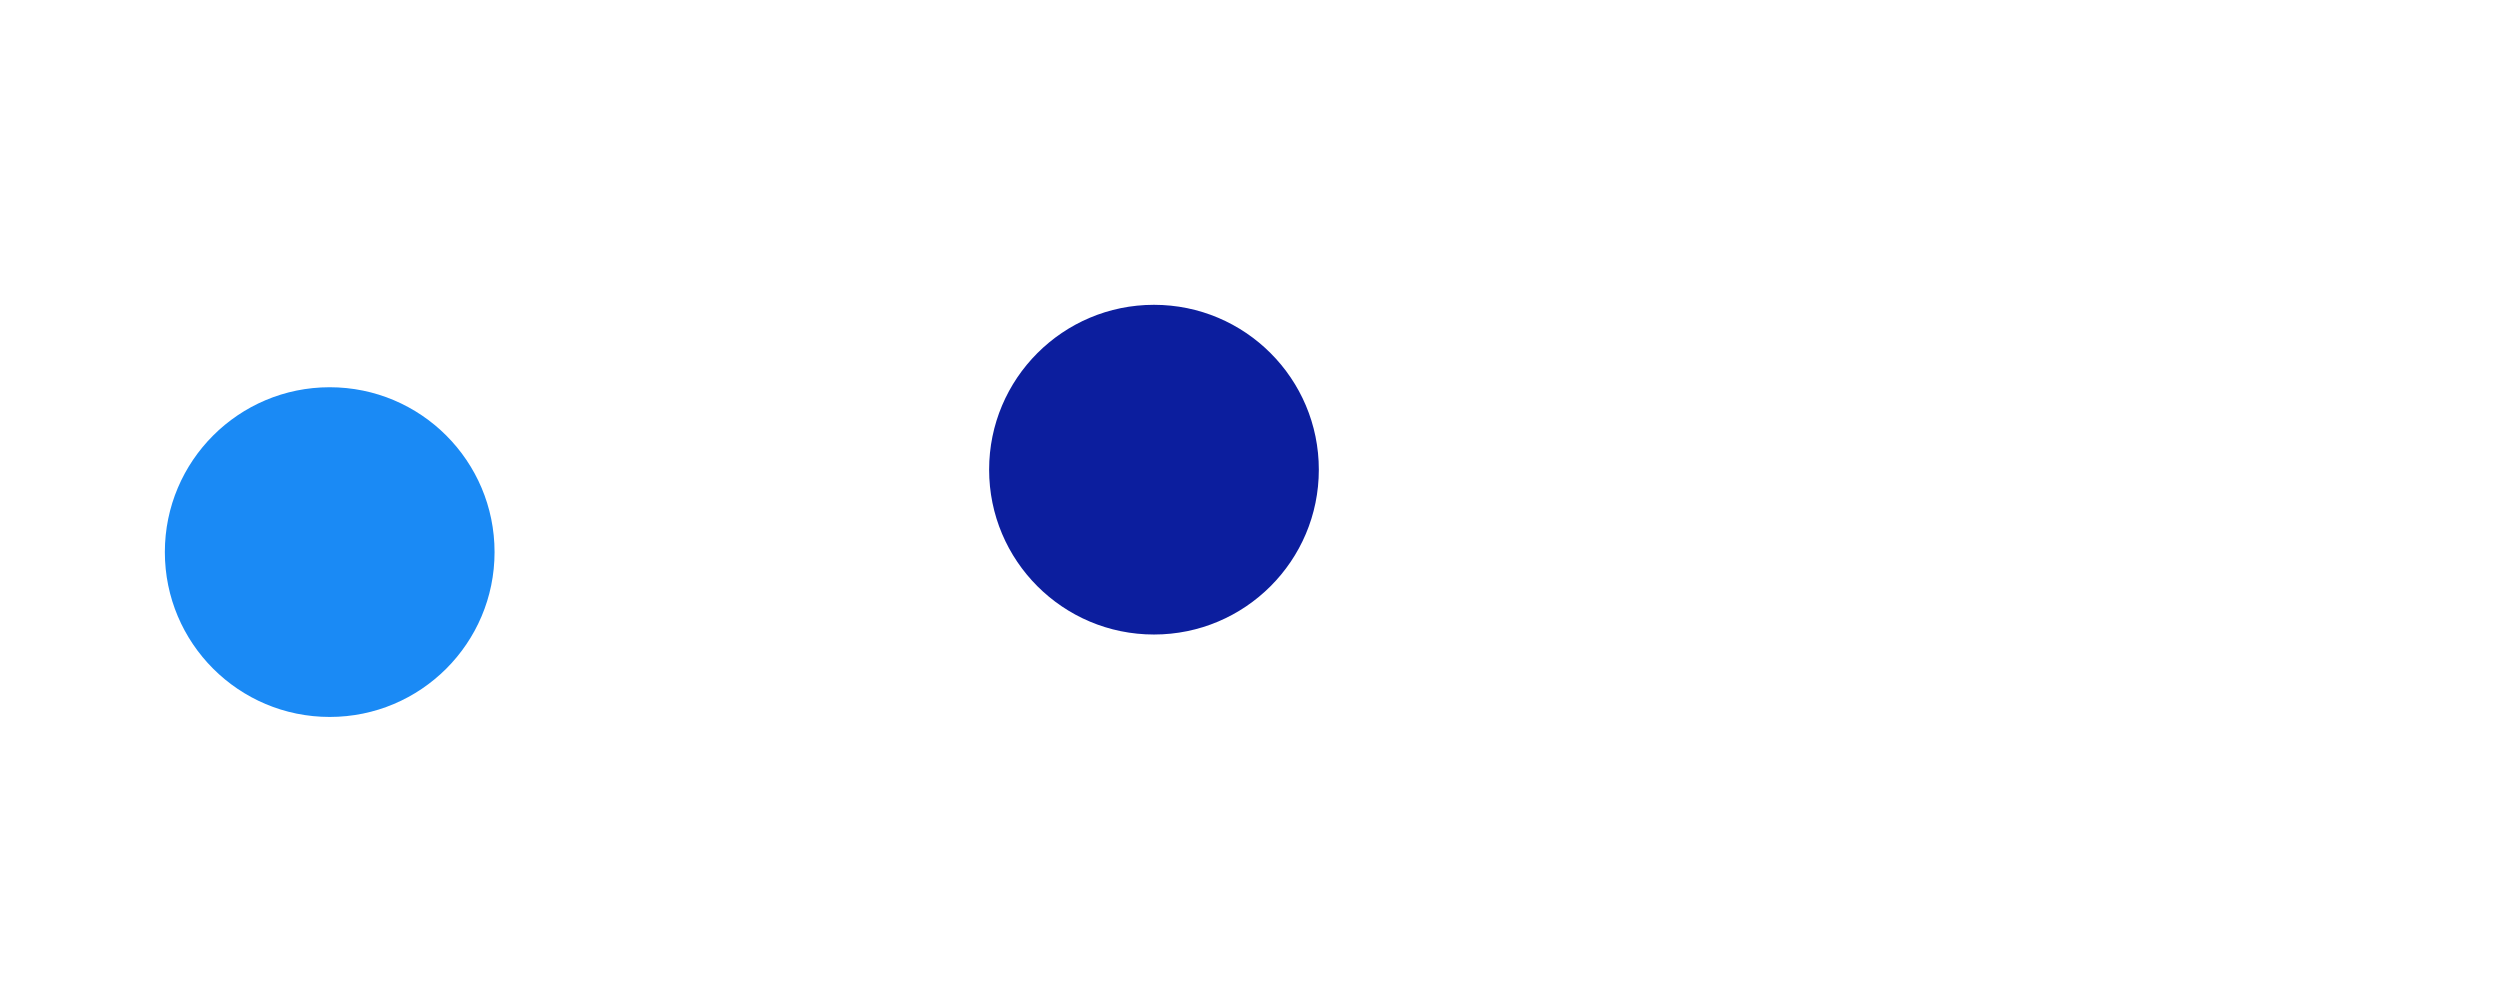 <svg viewBox="-2 -3.349 15.165 6.008" xmlns="http://www.w3.org/2000/svg">
<circle r="1" cx="0" cy="0" fill="#1A8AF5" data-avg-speed="3.6742003" data-speed="0.16666667, 0.33333337, 0.50000006, 0.6666667, 0.8333334, 0.9999999, 1.1666665, 1.3333331, 1.4999999, 1.6666665, 1.8333336, 1.9999998, 2.166667, 2.333334, 2.4999993, 2.6666663, 2.8333335, 3.0000005, 3.1666658, 3.3333347, 3.5, 3.666669, 3.8333342, 3.9999995, 4.1666684, 4.333334, 4.500003, 4.666664, 4.833333, 5.000002, 5.000002, 5.000002, 5.000002, 5.000002, 5.000002, 5.000002, 5.000002, 5.000002, 5.000002, 4.9999948, 4.9999948, 4.9999948, 4.9999948, 4.9999948, 4.9999948, 4.9999948, 4.9999948, 4.9999948, 4.9999948, 4.9999948, 4.9999948, 4.9999948, 2.0751584, 2.3988245, 2.5751848, 2.7230868, 2.7396395, 2.7551975, 2.7700713, 2.7845643, 2.798886, 2.8132226, 2.8277206, 2.8425288, 2.8577132, 2.8733838, 2.8892632, 2.9053488, 2.9222157, 2.9398944, 2.9583726, 2.9776933, 2.9978573, 3.0189066, 3.040814, 3.06362, 3.0873384, 3.1119804, 3.1375868, 3.1641414, 3.191655, 3.2201662, 3.2496588, 3.280171, 3.3116853, 3.3442137, 3.4576702, 3.4162283, 3.4517581, 3.4883325, 3.5259671, 3.5646234, 3.6042936, 3.645001, 3.6866887, 3.7829373, 3.7779162, 3.822286, 3.8675754, 3.913754, 3.9607687, 4.0444217, 4.062639, 4.111547, 4.161079, 4.2359376, 4.267639, 4.318169, 4.3690395, 4.434879, 4.477325, 4.53814, 4.5842357, 4.639791, 4.6883016, 4.7381086, 4.7882504, 4.834555, 4.884645, 4.938461, 4.995796, 4.9999967, 4.9999967, 4.9999967, 4.9999967, 4.9999967, 4.9999967, 4.9999967, 4.9999967, 4.9999967, 4.9999967, 4.9999967, 5.000025, 5.000025, 5.000025, 5.000025, 5.000025, 5.000025, 5.000025, 5.000025, 5.000025, 5.000025, 5.000025, 5.000025, 5.0000253, 5.0000253, 5.0000253, 5.0000257, 5.0000257, 5.0000257, 5.000026, 5.000026, 5.000026, 5.0000267, 5.000027, 5.000027, 4.8333297, 4.6666884, 4.499991, 4.333349, 4.166652, 4.0000105, 3.8333132, 3.6666718, 3.4999743, 3.3333328, 3.1666913, 2.9999938, 2.8333528, 2.666655, 2.5000136, 2.333316, 2.1666746, 1.9999772, 1.8333359, 1.6666944, 1.499997, 1.3333555, 1.166658, 1.0000167, 0.83331925, 0.6666778, 0.49998027, 0.3333388, 0.16664147">
  <animate attributeName="cx" dur="3.1s" repeatCount="indefinite" calcMode="discrete" values="0;0.003;0.008;0.017;0.028;0.042;0.058;0.078;0.1;0.125;0.153;0.183;0.217;0.253;0.292;0.333;0.378;0.425;0.475;0.528;0.583;0.642;0.703;0.767;0.833;0.903;0.975;1.05;1.128;1.208;1.292;1.375;1.458;1.542;1.625;1.708;1.792;1.875;1.958;2.042;2.125;2.208;2.292;2.375;2.458;2.542;2.625;2.708;2.792;2.875;2.958;3.042;3.125;3.157;3.195;3.236;3.28;3.325;3.369;3.414;3.459;3.505;3.55;3.596;3.642;3.689;3.735;3.782;3.829;3.876;3.924;3.972;4.02;4.068;4.117;4.166;4.216;4.266;4.316;4.367;4.418;4.469;4.522;4.574;4.627;4.681;4.735;4.791;4.846;4.902;4.959;5.016;5.074;5.133;5.192;5.252;5.314;5.376;5.439;5.502;5.566;5.632;5.698;5.765;5.833;5.902;5.973;6.043;6.115;6.188;6.262;6.336;6.412;6.488;6.565;6.644;6.722;6.802;6.882;6.963;7.044;7.125;7.207;7.289;7.37;7.452;7.533;7.615;7.697;7.778;7.86;7.942;8.023;8.105;8.186;8.268;8.35;8.431;8.513;8.594;8.676;8.758;8.839;8.921;9.002;9.084;9.166;9.247;9.329;9.41;9.492;9.574;9.655;9.737;9.819;9.9;9.982;10.061;10.137;10.21;10.281;10.349;10.414;10.477;10.537;10.594;10.648;10.7;10.749;10.795;10.839;10.879;10.918;10.953;10.986;11.015;11.043;11.067;11.089;11.108;11.124;11.138;11.149;11.157;11.162;11.165;11.165" />
  <animate attributeName="cy" dur="3.1s" repeatCount="indefinite" calcMode="discrete" values="0;1.1E-44;3.4E-44;6.6E-44;1.08E-43;1.6E-43;2.2E-43;2.89E-43;3.66E-43;4.51E-43;5.44E-43;6.42E-43;7.45E-43;8.55E-43;9.68E-43;1.085E-42;1.204E-42;1.326E-42;1.448E-42;1.57E-42;1.69E-42;1.809E-42;1.924E-42;2.033E-42;2.136E-42;2.23E-42;2.311E-42;2.378E-42;2.427E-42;2.451E-42;2.438E-42;2.426E-42;2.413E-42;2.4E-42;2.388E-42;2.375E-42;2.363E-42;2.35E-42;2.337E-42;2.325E-42;2.312E-42;2.298E-42;2.284E-42;2.27E-42;2.256E-42;2.242E-42;2.228E-42;2.214E-42;2.2E-42;2.186E-42;2.172E-42;2.158E-42;2.144E-42;0.014;0.026;0.038;0.048;0.059;0.069;0.08;0.091;0.101;0.112;0.123;0.134;0.145;0.156;0.168;0.179;0.191;0.203;0.214;0.226;0.239;0.251;0.263;0.276;0.288;0.301;0.314;0.327;0.34;0.353;0.366;0.379;0.393;0.406;0.418;0.431;0.445;0.458;0.471;0.484;0.497;0.51;0.523;0.534;0.546;0.558;0.57;0.581;0.592;0.6;0.61;0.619;0.628;0.634;0.641;0.647;0.652;0.655;0.658;0.658;0.659;0.657;0.655;0.65;0.644;0.636;0.625;0.611;0.594;0.577;0.56;0.543;0.527;0.51;0.493;0.476;0.459;0.442;0.425;0.408;0.392;0.375;0.358;0.341;0.324;0.307;0.29;0.274;0.257;0.24;0.223;0.206;0.189;0.172;0.156;0.139;0.122;0.105;0.088;0.071;0.054;0.037;0.021;0.004;-0.013;-0.028;-0.043;-0.058;-0.072;-0.086;-0.099;-0.111;-0.123;-0.134;-0.145;-0.155;-0.164;-0.173;-0.182;-0.19;-0.197;-0.204;-0.21;-0.215;-0.221;-0.225;-0.229;-0.232;-0.235;-0.237;-0.239;-0.24;-0.241;-0.241" />
</circle>
<circle r="1" cx="5" cy="-0.5" fill="#0C1E9E" data-avg-speed="1.7364643" data-speed="3.211346, 2.8141053, 2.6072598, 2.436613, 2.4199946, 2.4050303, 2.3912785, 2.3783824, 2.3661003, 2.3542233, 2.3424904, 2.3308628, 2.3191397, 2.307207, 2.2954414, 2.2838278, 2.2716272, 2.2588124, 2.245358, 2.2312617, 2.2164187, 2.2008536, 2.184485, 2.1673105, 2.1493, 2.1303668, 2.110481, 2.0896323, 2.0677297, 2.0447366, 2.0206344, 1.9953526, 1.9688158, 1.9409968, 1.7743473, 1.8803178, 1.8481638, 1.8144534, 1.7791536, 1.7421833, 1.7034881, 1.6629679, 1.6205786, 1.4539171, 1.5285504, 1.4799312, 1.4291409, 1.3760883, 1.3207226, 1.1540499, 1.2010754, 1.1381173, 1.0725453, 0.90588933, 0.9315725, 0.8577119, 0.78102106, 0.61434716, 0.6173857, 0.45071244, 0.44284502, 0.27617732, 0.25869748, 0.09203661, 0.104515634">
  <animate attributeName="cx" dur="3.1s" repeatCount="indefinite" calcMode="discrete" values="5;5;5;5;5;5;5;5;5;5;5;5;5;5;5;5;5;5;5;5;5;5;5;5;5;5;5;5;5;5;5;5;5;5;5;5;5;5;5;5;5;5;5;5;5;5;5;5;5;5;5;5;5;5.052;5.097;5.139;5.178;5.217;5.256;5.294;5.332;5.37;5.408;5.445;5.482;5.519;5.555;5.592;5.628;5.663;5.699;5.734;5.769;5.803;5.837;5.871;5.904;5.937;5.969;6.001;6.032;6.063;6.093;6.123;6.152;6.181;6.209;6.234;6.26;6.286;6.311;6.335;6.359;6.381;6.403;6.424;6.442;6.461;6.479;6.496;6.512;6.527;6.54;6.553;6.565;6.575;6.584;6.592;6.6;6.606;6.611;6.615;6.618;6.62;6.621;6.622;6.622;6.622;6.622;6.622;6.622;6.622;6.622;6.622;6.622;6.622;6.622;6.622;6.622;6.622;6.622;6.622;6.622;6.622;6.622;6.622;6.622;6.622;6.622;6.622;6.622;6.622;6.622;6.622;6.622;6.622;6.622;6.622;6.622;6.622;6.622;6.622;6.622;6.622;6.622;6.622;6.622;6.622;6.622;6.622;6.622;6.622;6.622;6.622;6.622;6.622;6.622;6.622;6.622;6.622;6.622;6.622;6.622;6.622;6.622;6.622;6.622;6.622;6.622;6.622;6.622;6.622;6.622;6.622;6.622;6.622;6.622" />
  <animate attributeName="cy" dur="3.1s" repeatCount="indefinite" calcMode="discrete" values="-0.5;-0.5;-0.5;-0.5;-0.5;-0.5;-0.5;-0.5;-0.5;-0.5;-0.5;-0.5;-0.5;-0.5;-0.5;-0.5;-0.5;-0.5;-0.5;-0.5;-0.5;-0.5;-0.5;-0.5;-0.5;-0.5;-0.5;-0.5;-0.5;-0.5;-0.5;-0.5;-0.5;-0.5;-0.5;-0.5;-0.5;-0.5;-0.5;-0.5;-0.5;-0.5;-0.5;-0.5;-0.5;-0.5;-0.5;-0.5;-0.5;-0.5;-0.5;-0.5;-0.5;-0.514;-0.526;-0.538;-0.548;-0.559;-0.57;-0.58;-0.591;-0.602;-0.614;-0.625;-0.636;-0.648;-0.66;-0.672;-0.684;-0.697;-0.71;-0.723;-0.736;-0.749;-0.763;-0.777;-0.791;-0.806;-0.82;-0.835;-0.851;-0.866;-0.882;-0.897;-0.913;-0.93;-0.946;-0.961;-0.978;-0.995;-1.012;-1.029;-1.046;-1.064;-1.081;-1.098;-1.114;-1.131;-1.148;-1.164;-1.181;-1.197;-1.211;-1.227;-1.242;-1.256;-1.268;-1.281;-1.293;-1.305;-1.314;-1.323;-1.33;-1.337;-1.342;-1.346;-1.347;-1.349;-1.349;-1.349;-1.349;-1.349;-1.349;-1.349;-1.349;-1.349;-1.349;-1.349;-1.349;-1.349;-1.349;-1.349;-1.349;-1.349;-1.349;-1.349;-1.349;-1.349;-1.349;-1.349;-1.349;-1.349;-1.349;-1.349;-1.349;-1.349;-1.349;-1.349;-1.349;-1.349;-1.349;-1.349;-1.349;-1.349;-1.349;-1.349;-1.349;-1.349;-1.349;-1.349;-1.349;-1.349;-1.349;-1.349;-1.349;-1.349;-1.349;-1.349;-1.349;-1.349;-1.349;-1.349;-1.349;-1.349;-1.349;-1.349;-1.349;-1.349;-1.349;-1.349;-1.349;-1.349;-1.349;-1.349;-1.349;-1.349;-1.349" />
</circle>
</svg>